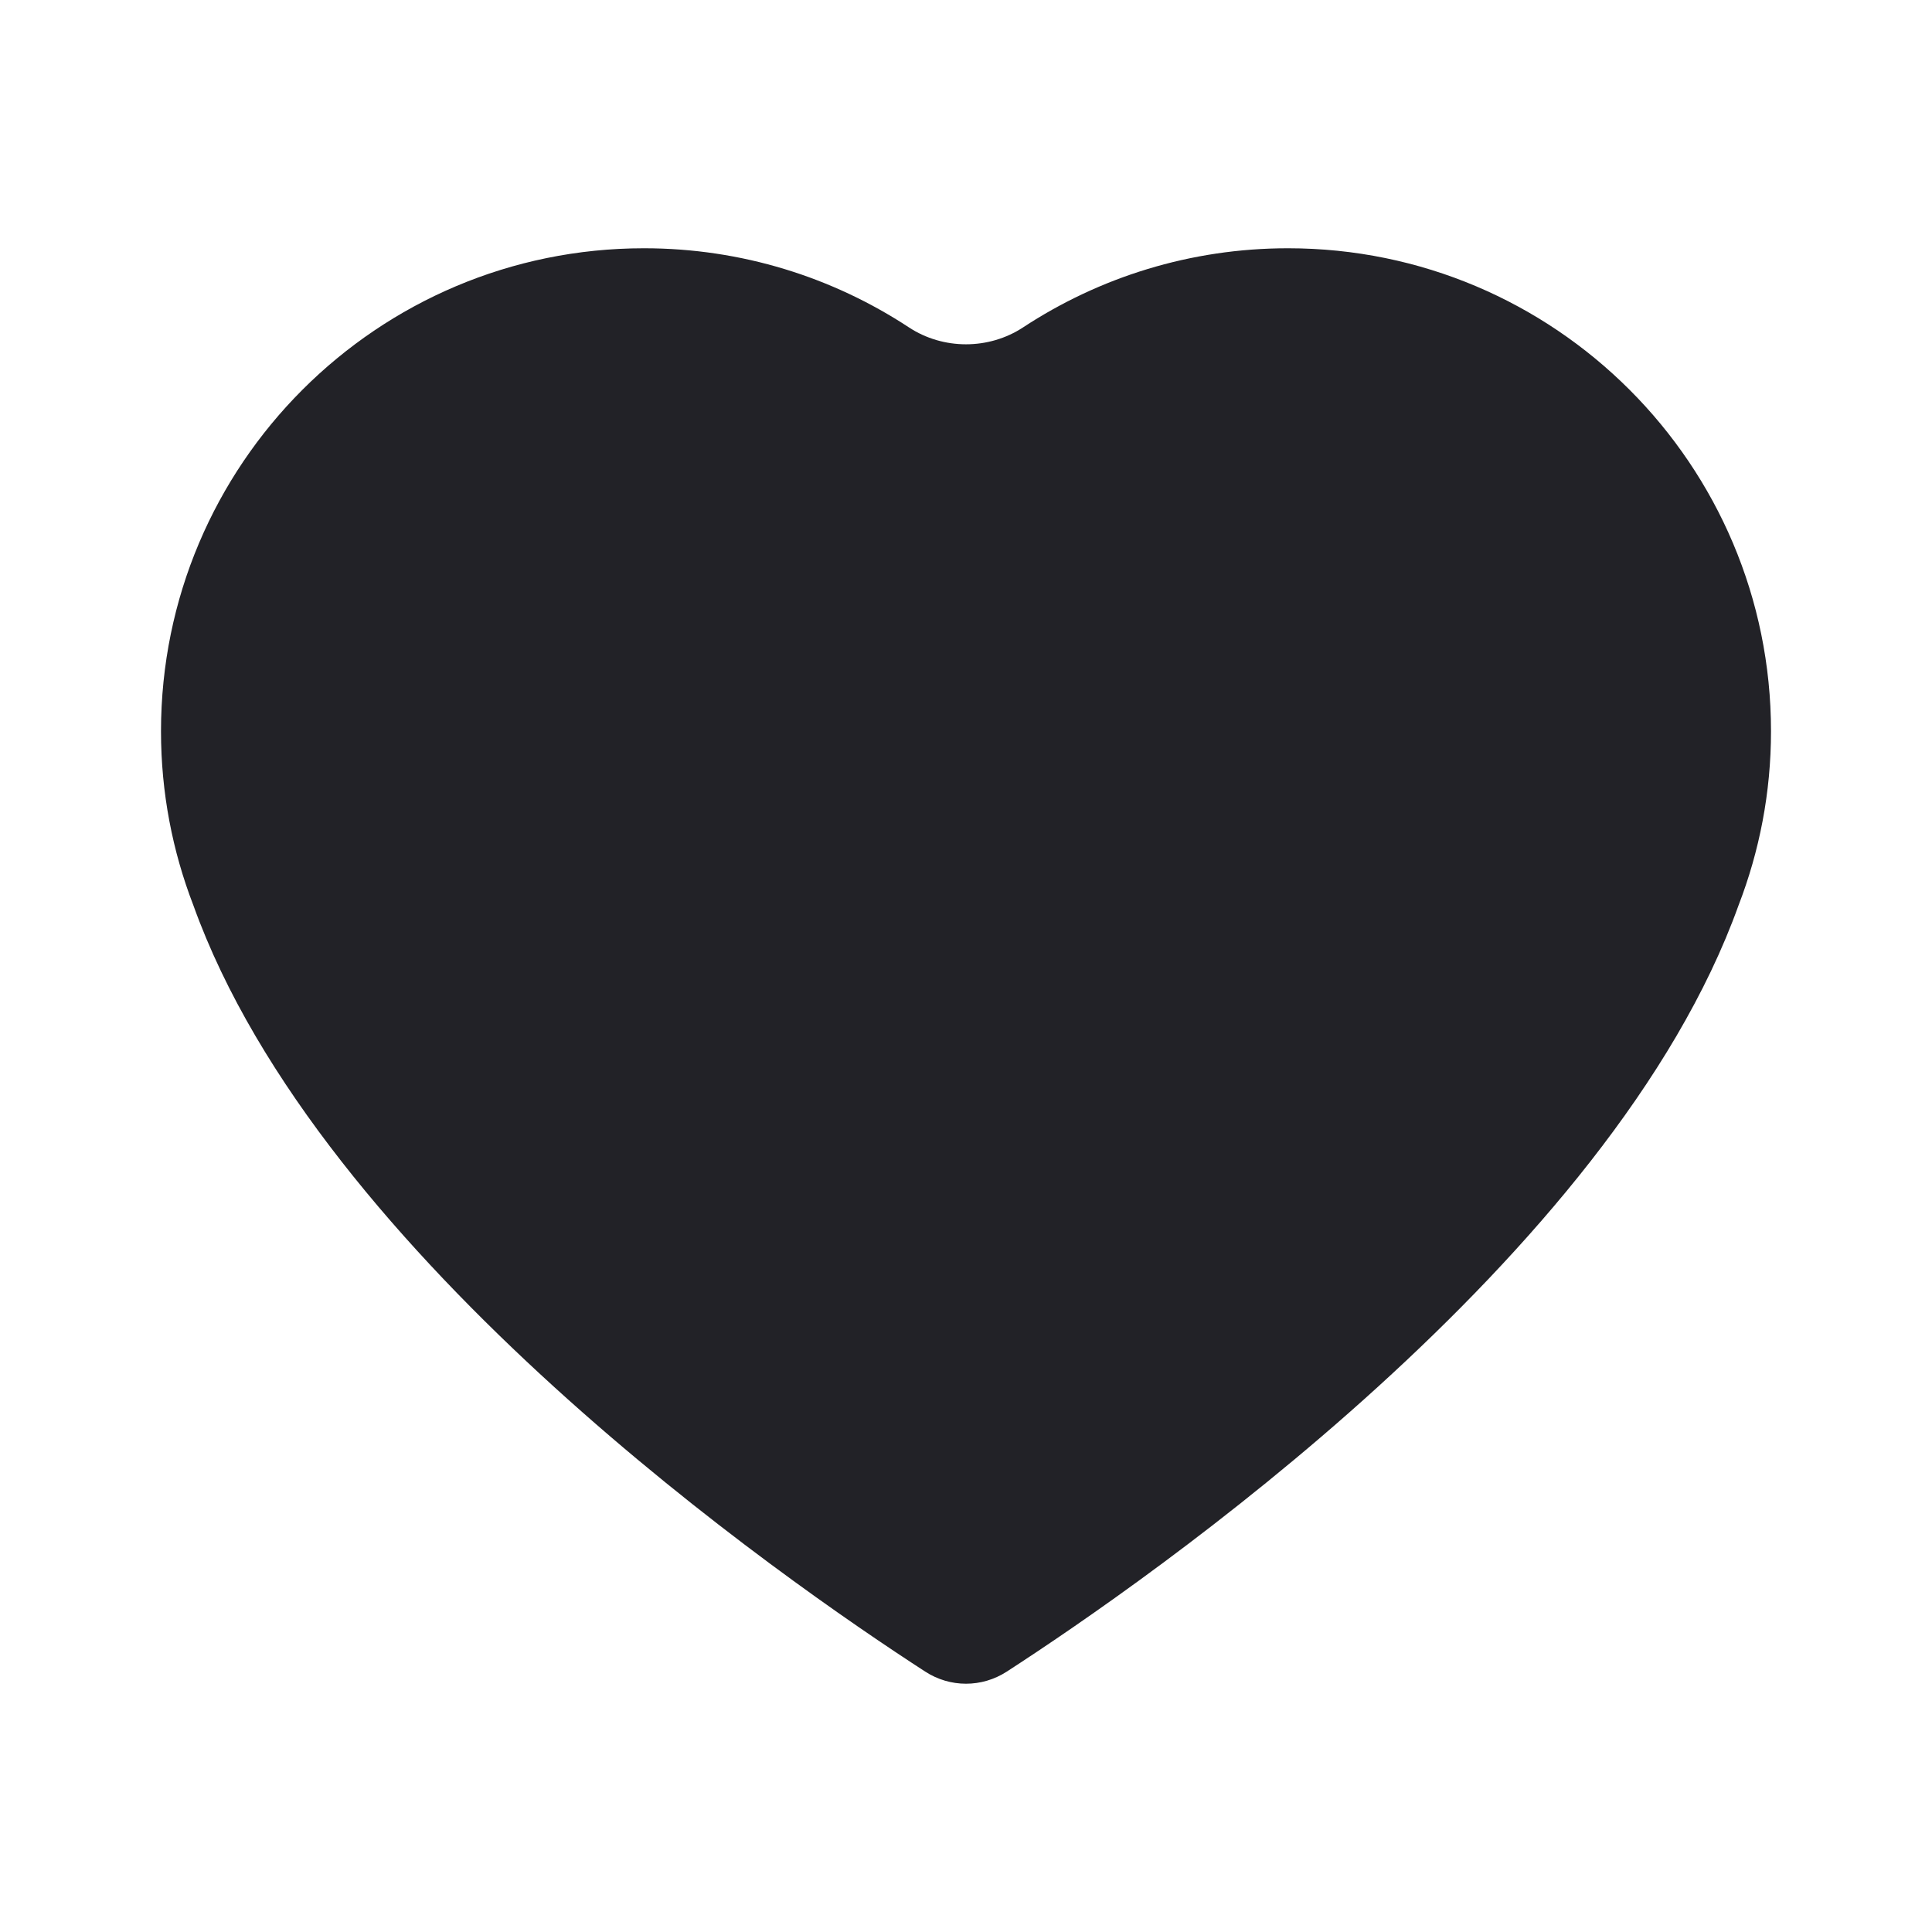 <svg width="24" height="24" viewBox="0 0 24 24" fill="none" xmlns="http://www.w3.org/2000/svg">
<path d="M16 3.084C19.314 3.084 22 5.771 22 9.084C22 9.847 21.856 10.575 21.597 11.246C20.02 15.638 14.257 19.632 12.507 20.765C12.197 20.966 11.803 20.966 11.493 20.765C9.743 19.632 3.979 15.639 2.402 11.246C2.143 10.575 2 9.847 2 9.084C2 5.771 4.686 3.084 8 3.084C9.215 3.084 10.346 3.446 11.291 4.067C11.717 4.347 12.283 4.347 12.709 4.067C13.654 3.446 14.785 3.084 16 3.084Z" fill="#222227"/>
</svg>
